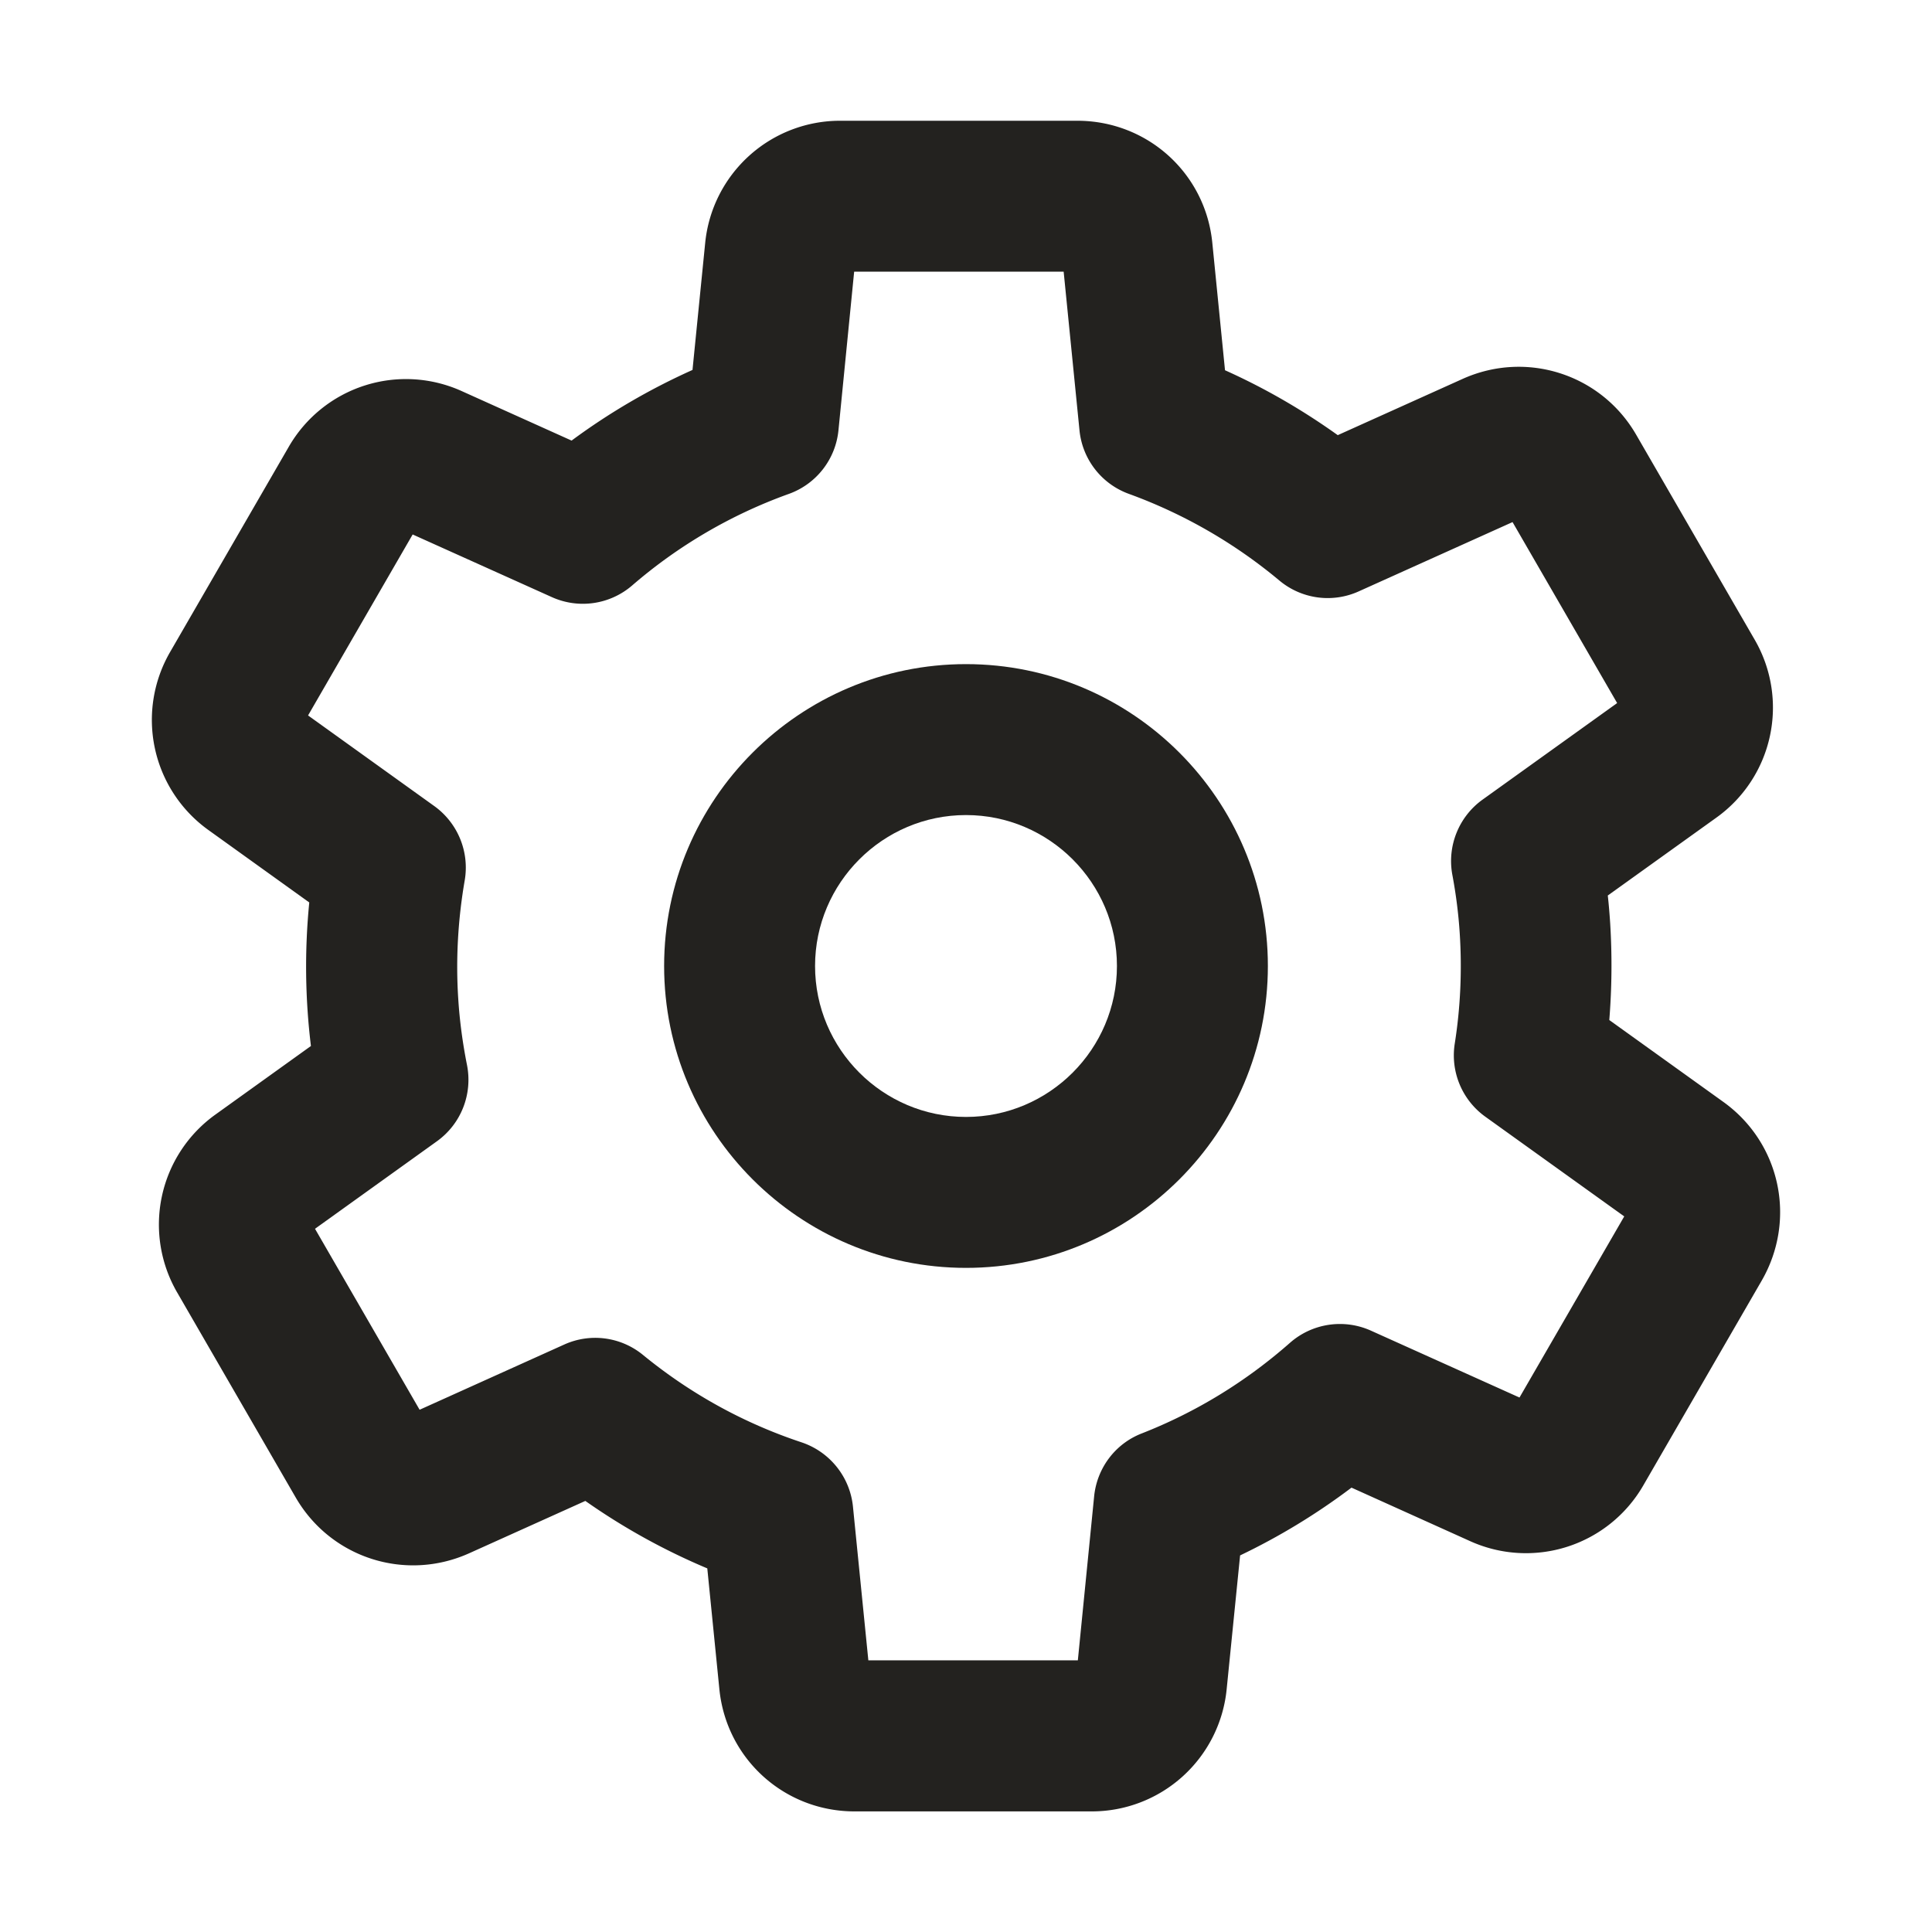 <svg width="128" height="128" fill="none" xmlns="http://www.w3.org/2000/svg"><title>SmartHR設定</title><path fill-rule="evenodd" clip-rule="evenodd" d="M44 64c0-11.03 8.97-20 20-20s20 8.97 20 20-8.97 20-20 20-20-8.97-20-20Zm10 0c0 5.51 4.49 10 10 10s10-4.49 10-10-4.49-10-10-10-10 4.49-10 10Z" fill="#23221F"/><path fill-rule="evenodd" clip-rule="evenodd" d="m106.62 67.58 7.55 5.42c3.78 2.71 4.88 7.79 2.55 11.84l-7.84 13.56a8.974 8.974 0 0 1-11.49 3.7l-7.85-3.54a43.153 43.153 0 0 1-7.38 4.49l-.89 8.86a8.98 8.98 0 0 1-8.96 8.1H56.62c-4.65 0-8.5-3.48-8.96-8.1l-.8-8a43.091 43.091 0 0 1-8.08-4.47l-7.7 3.47c-4.23 1.9-9.17.31-11.49-3.7l-7.84-13.56a8.966 8.966 0 0 1 2.54-11.82l6.31-4.53a43.338 43.338 0 0 1-.11-9.51L13.82 55a8.977 8.977 0 0 1-2.54-11.82l7.84-13.56a8.964 8.964 0 0 1 11.49-3.7l7.26 3.27c2.5-1.85 5.18-3.41 8.01-4.68l.84-8.41A8.98 8.98 0 0 1 55.68 8h15.69c4.65 0 8.5 3.48 8.95 8.1l.84 8.43c2.63 1.18 5.12 2.62 7.47 4.3l8.28-3.73c4.23-1.9 9.17-.31 11.49 3.7l7.84 13.56a8.966 8.966 0 0 1-2.54 11.82l-7.18 5.15c.07.62.12 1.25.16 1.86.13 2.14.11 4.27-.06 6.39ZM90.83 88.16l9.84 4.43 6.94-12-9.21-6.61a5.002 5.002 0 0 1-2.02-4.83c.38-2.4.49-4.87.33-7.33-.08-1.24-.24-2.54-.49-3.87-.35-1.9.43-3.84 2-4.97l8.92-6.4-6.93-11.99-10.19 4.59a4.99 4.99 0 0 1-5.26-.72 33.338 33.338 0 0 0-9.97-5.74 5 5 0 0 1-3.27-4.2L70.47 18H56.59l-1.04 10.51a4.998 4.998 0 0 1-3.28 4.21 32.844 32.844 0 0 0-10.39 6.07 5 5 0 0 1-5.32.77l-9.22-4.15-6.93 11.99 8.37 6.01a5.019 5.019 0 0 1 2.01 4.91c-.45 2.6-.6 5.24-.43 7.85.09 1.45.29 2.93.58 4.39.38 1.93-.39 3.9-1.99 5.05l-8.08 5.8L27.8 93.4l9.58-4.32c1.72-.78 3.74-.52 5.21.68 3.15 2.58 6.69 4.53 10.52 5.8 1.87.63 3.2 2.29 3.4 4.25L57.53 110h13.88l1.08-10.87c.19-1.87 1.4-3.48 3.15-4.16 3.6-1.41 6.9-3.43 9.83-6.01a5.01 5.01 0 0 1 5.36-.8Z" fill="#23221F"/></svg>